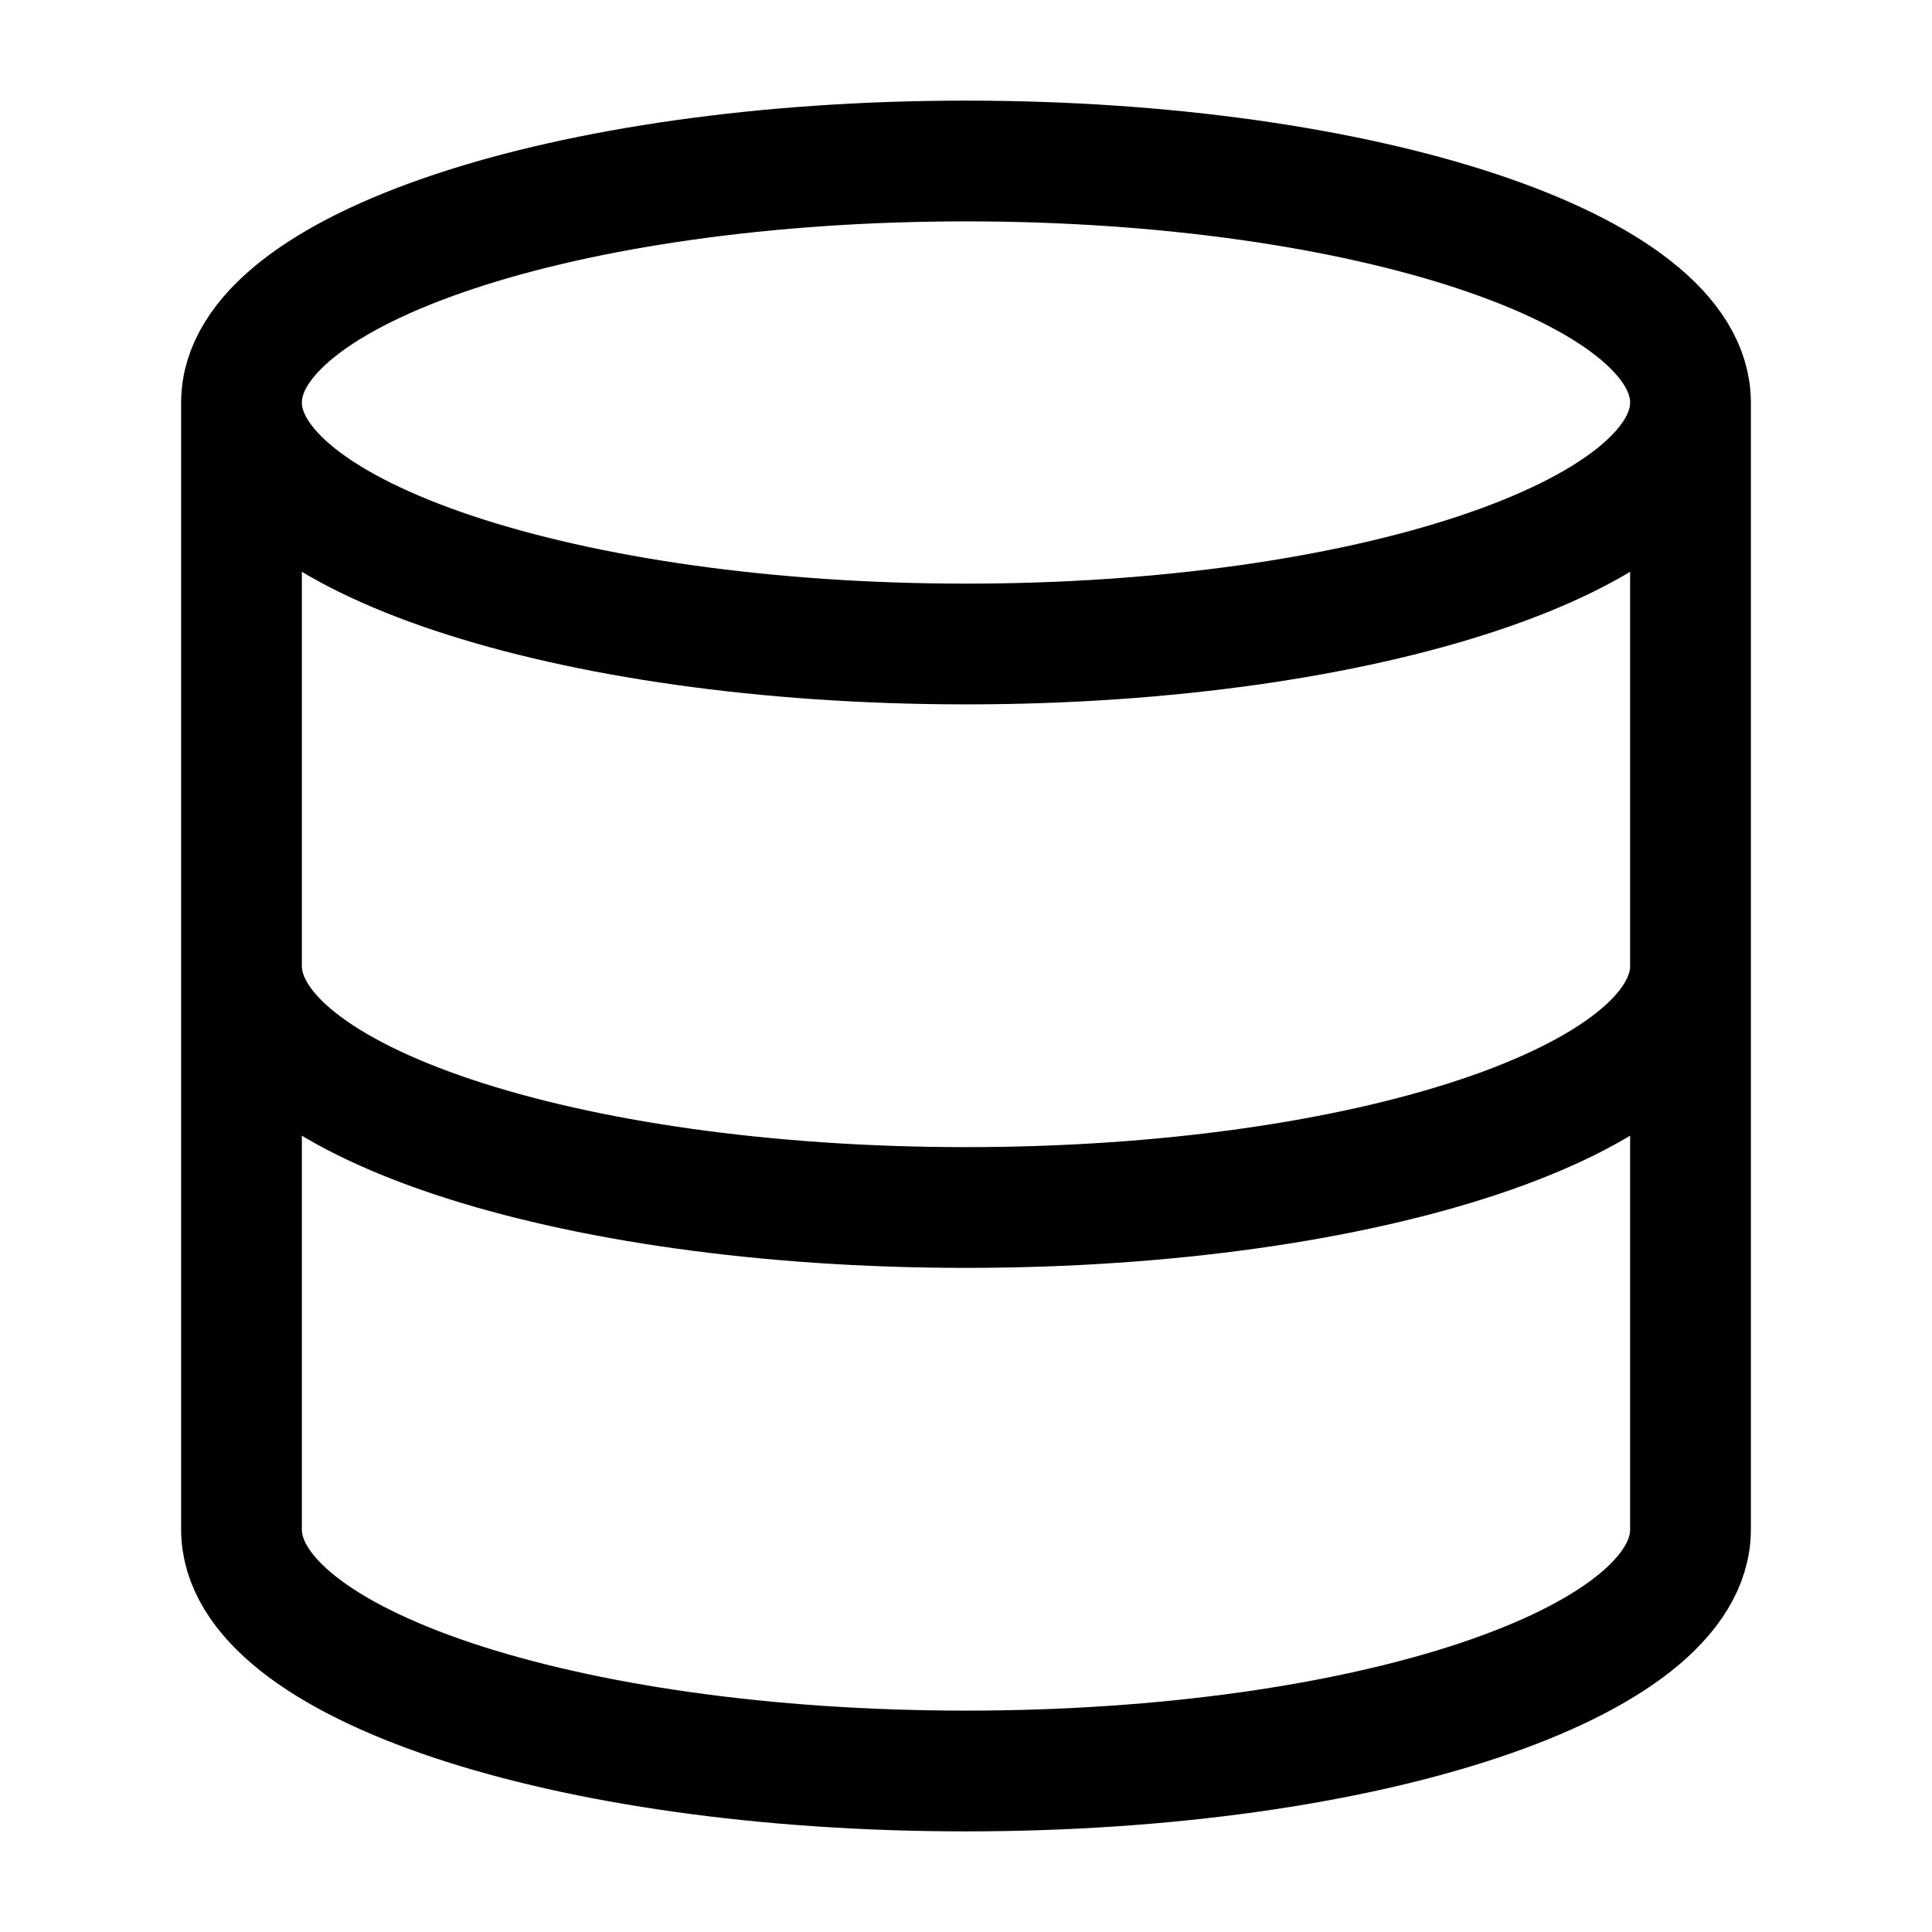 <svg xmlns="http://www.w3.org/2000/svg" viewBox="0 0 48 48" stroke-linejoin="round" stroke-linecap="round" stroke="currentColor" fill="none"><path stroke-width="3" d="M42 10c0 3.314-8.059 6-18 6S6 13.314 6 10m36 0c0-3.314-8.059-6-18-6S6 6.686 6 10m36 0v28c0 3.32-8 6-18 6S6 41.32 6 38V10m36 14c0 3.32-8 6-18 6S6 27.32 6 24"/></svg>